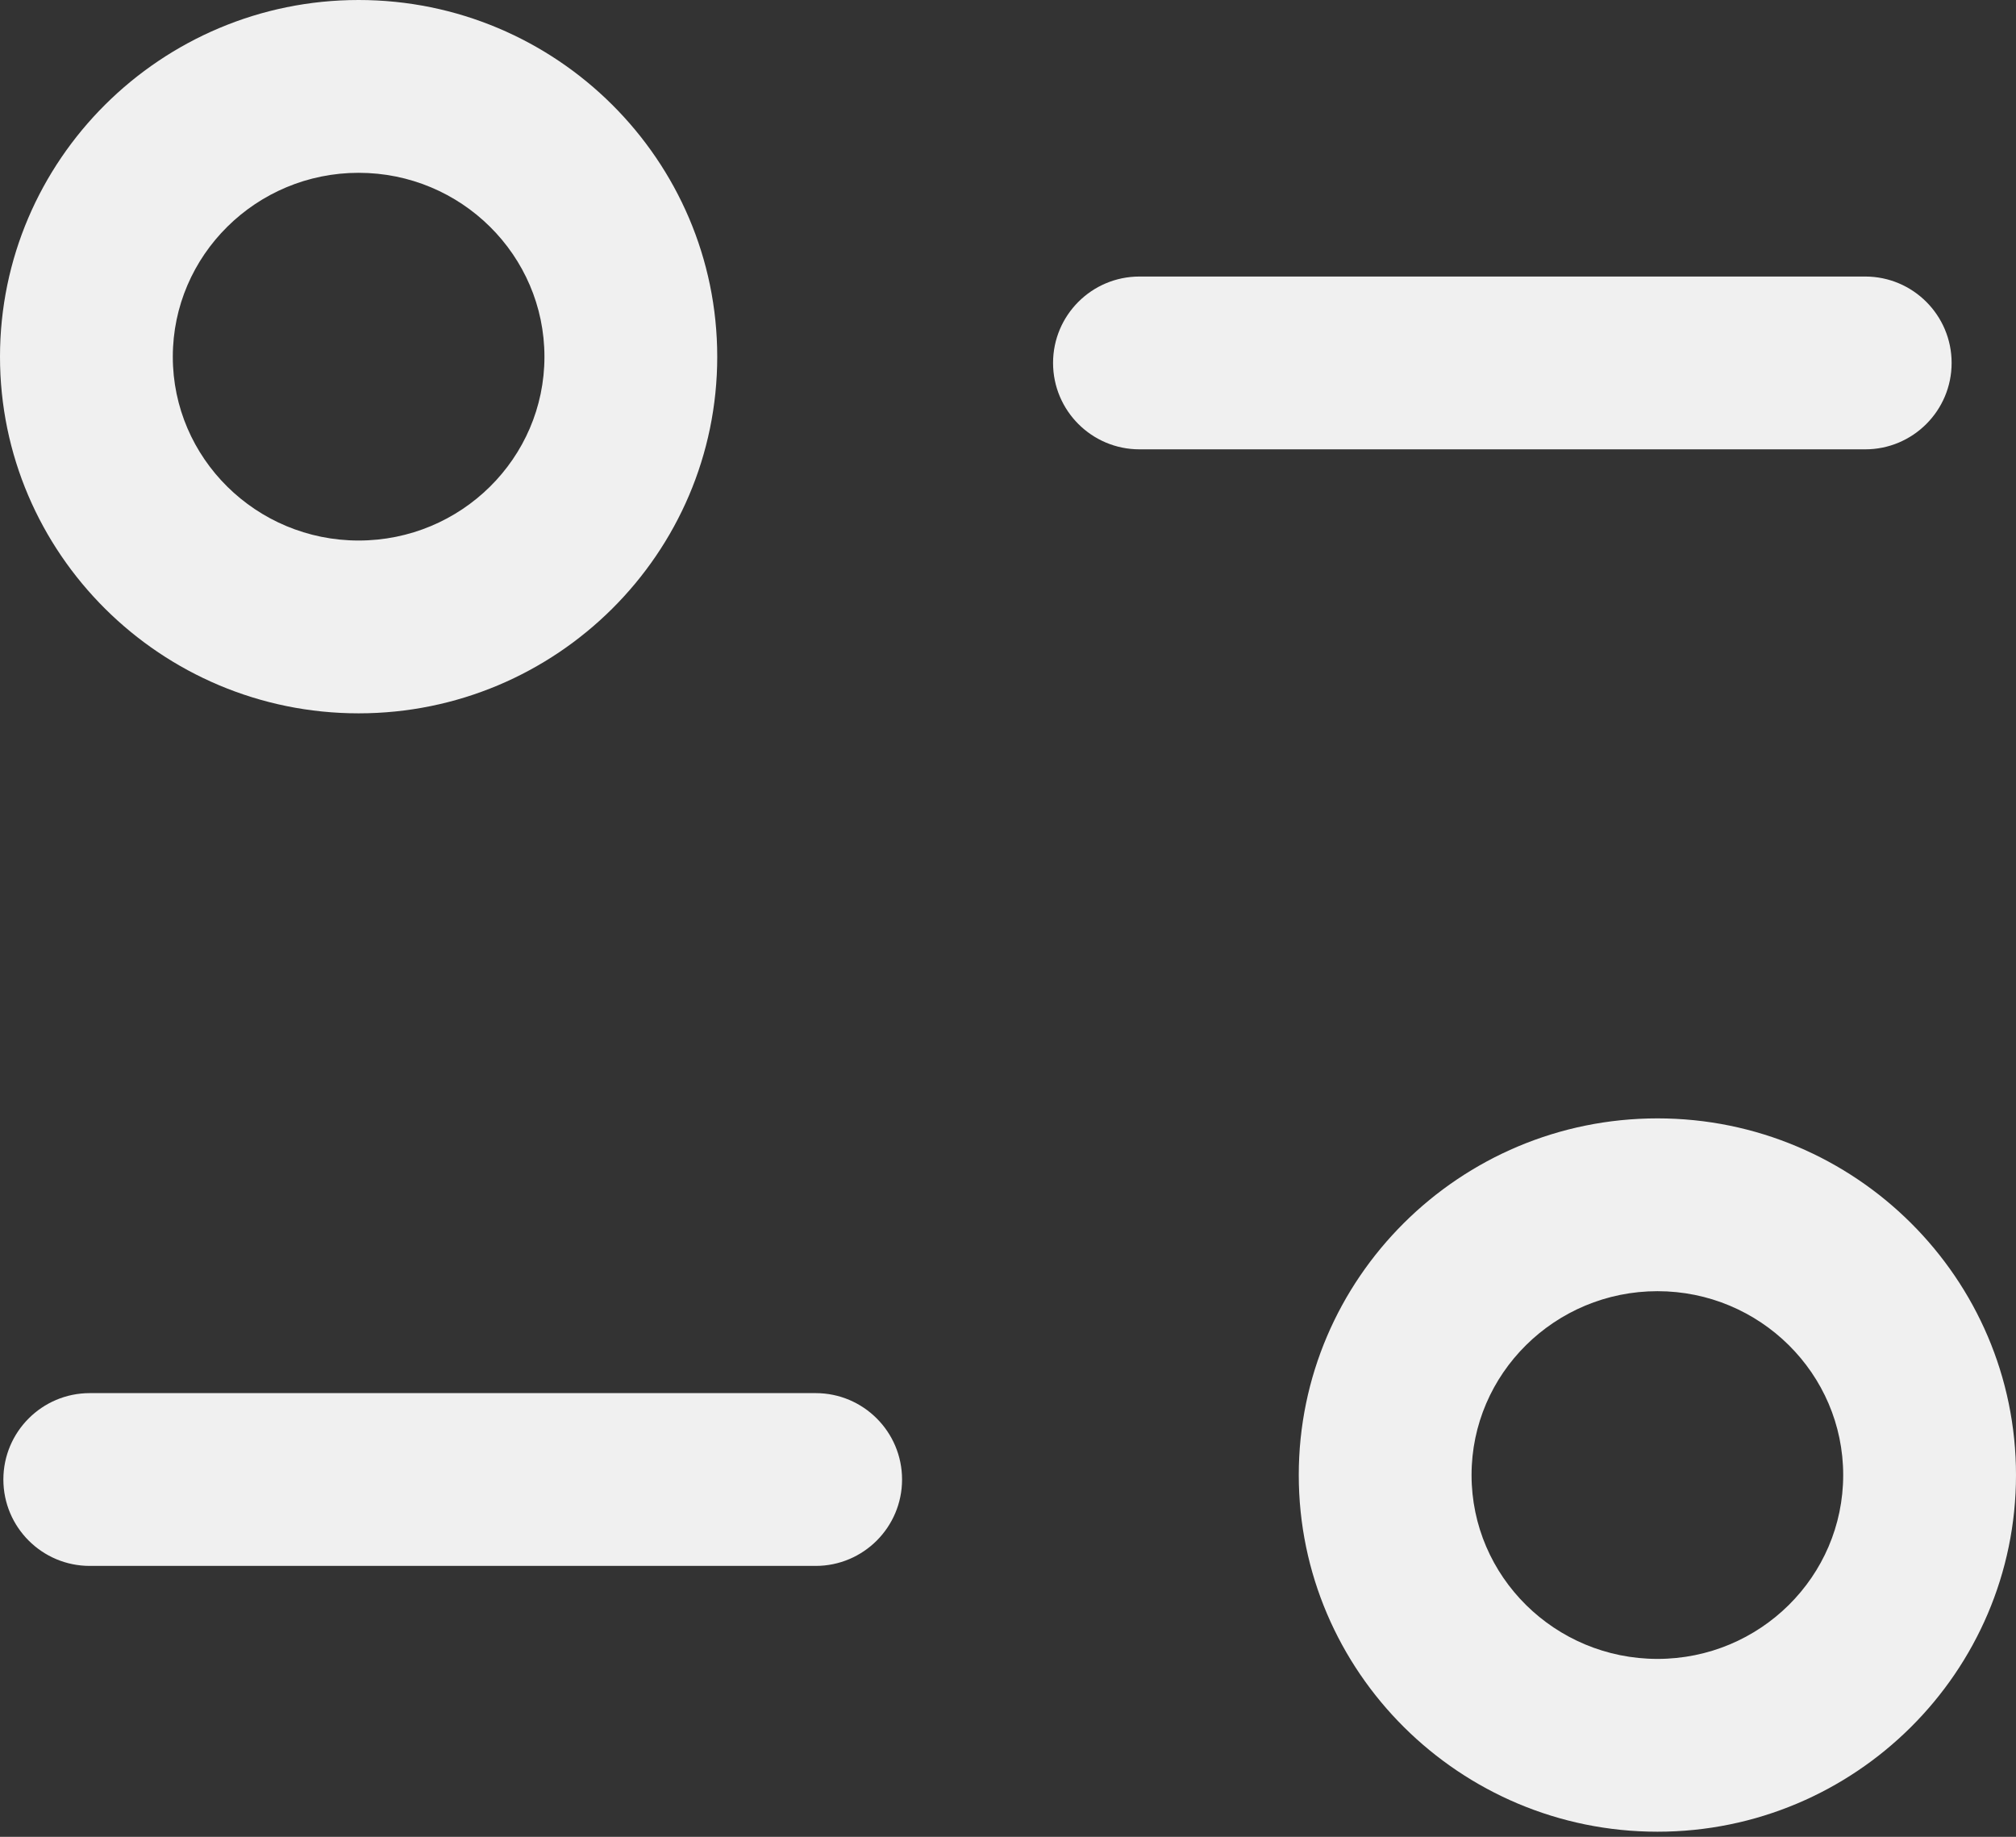 <svg width="180" height="164" viewBox="0 0 180 164" fill="none" xmlns="http://www.w3.org/2000/svg">
<rect x="0" y="0" width="180" height="164" fill="#333333" stroke="none"/>
<path fill-rule="evenodd" clip-rule="evenodd" d="M147.991 99.854C165.641 99.854 180 114.141 180 131.699C180 149.257 165.641 163.544 147.991 163.544C130.33 163.544 115.961 149.257 115.961 131.699C115.961 114.141 130.33 99.854 147.991 99.854ZM147.991 115.283C138.836 115.283 131.389 122.648 131.389 131.699C131.389 140.761 138.836 148.115 147.991 148.115C157.135 148.115 164.571 140.761 164.571 131.699C164.571 122.648 157.135 115.283 147.991 115.283ZM72.826 124.384C77.085 124.384 80.541 127.84 80.541 132.098C80.541 136.356 77.085 139.812 72.826 139.812H8.016C3.757 139.812 0.301 136.356 0.301 132.098C0.301 127.84 3.757 124.384 8.016 124.384H72.826ZM32.02 0C49.68 0 64.039 14.297 64.039 31.855C64.039 49.413 49.68 63.69 32.02 63.69C14.369 63.69 0 49.413 0 31.855C0 14.297 14.369 0 32.02 0ZM32.02 15.429C22.876 15.429 15.429 22.793 15.429 31.855C15.429 40.907 22.876 48.261 32.02 48.261C41.174 48.261 48.611 40.907 48.611 31.855C48.611 22.793 41.174 15.429 32.02 15.429ZM166.538 24.69C170.796 24.69 174.252 28.146 174.252 32.404C174.252 36.663 170.796 40.119 166.538 40.119H101.738C97.479 40.119 94.023 36.663 94.023 32.404C94.023 28.146 97.479 24.69 101.738 24.69H166.538Z" fill="#F0F0F0"/>
</svg>
